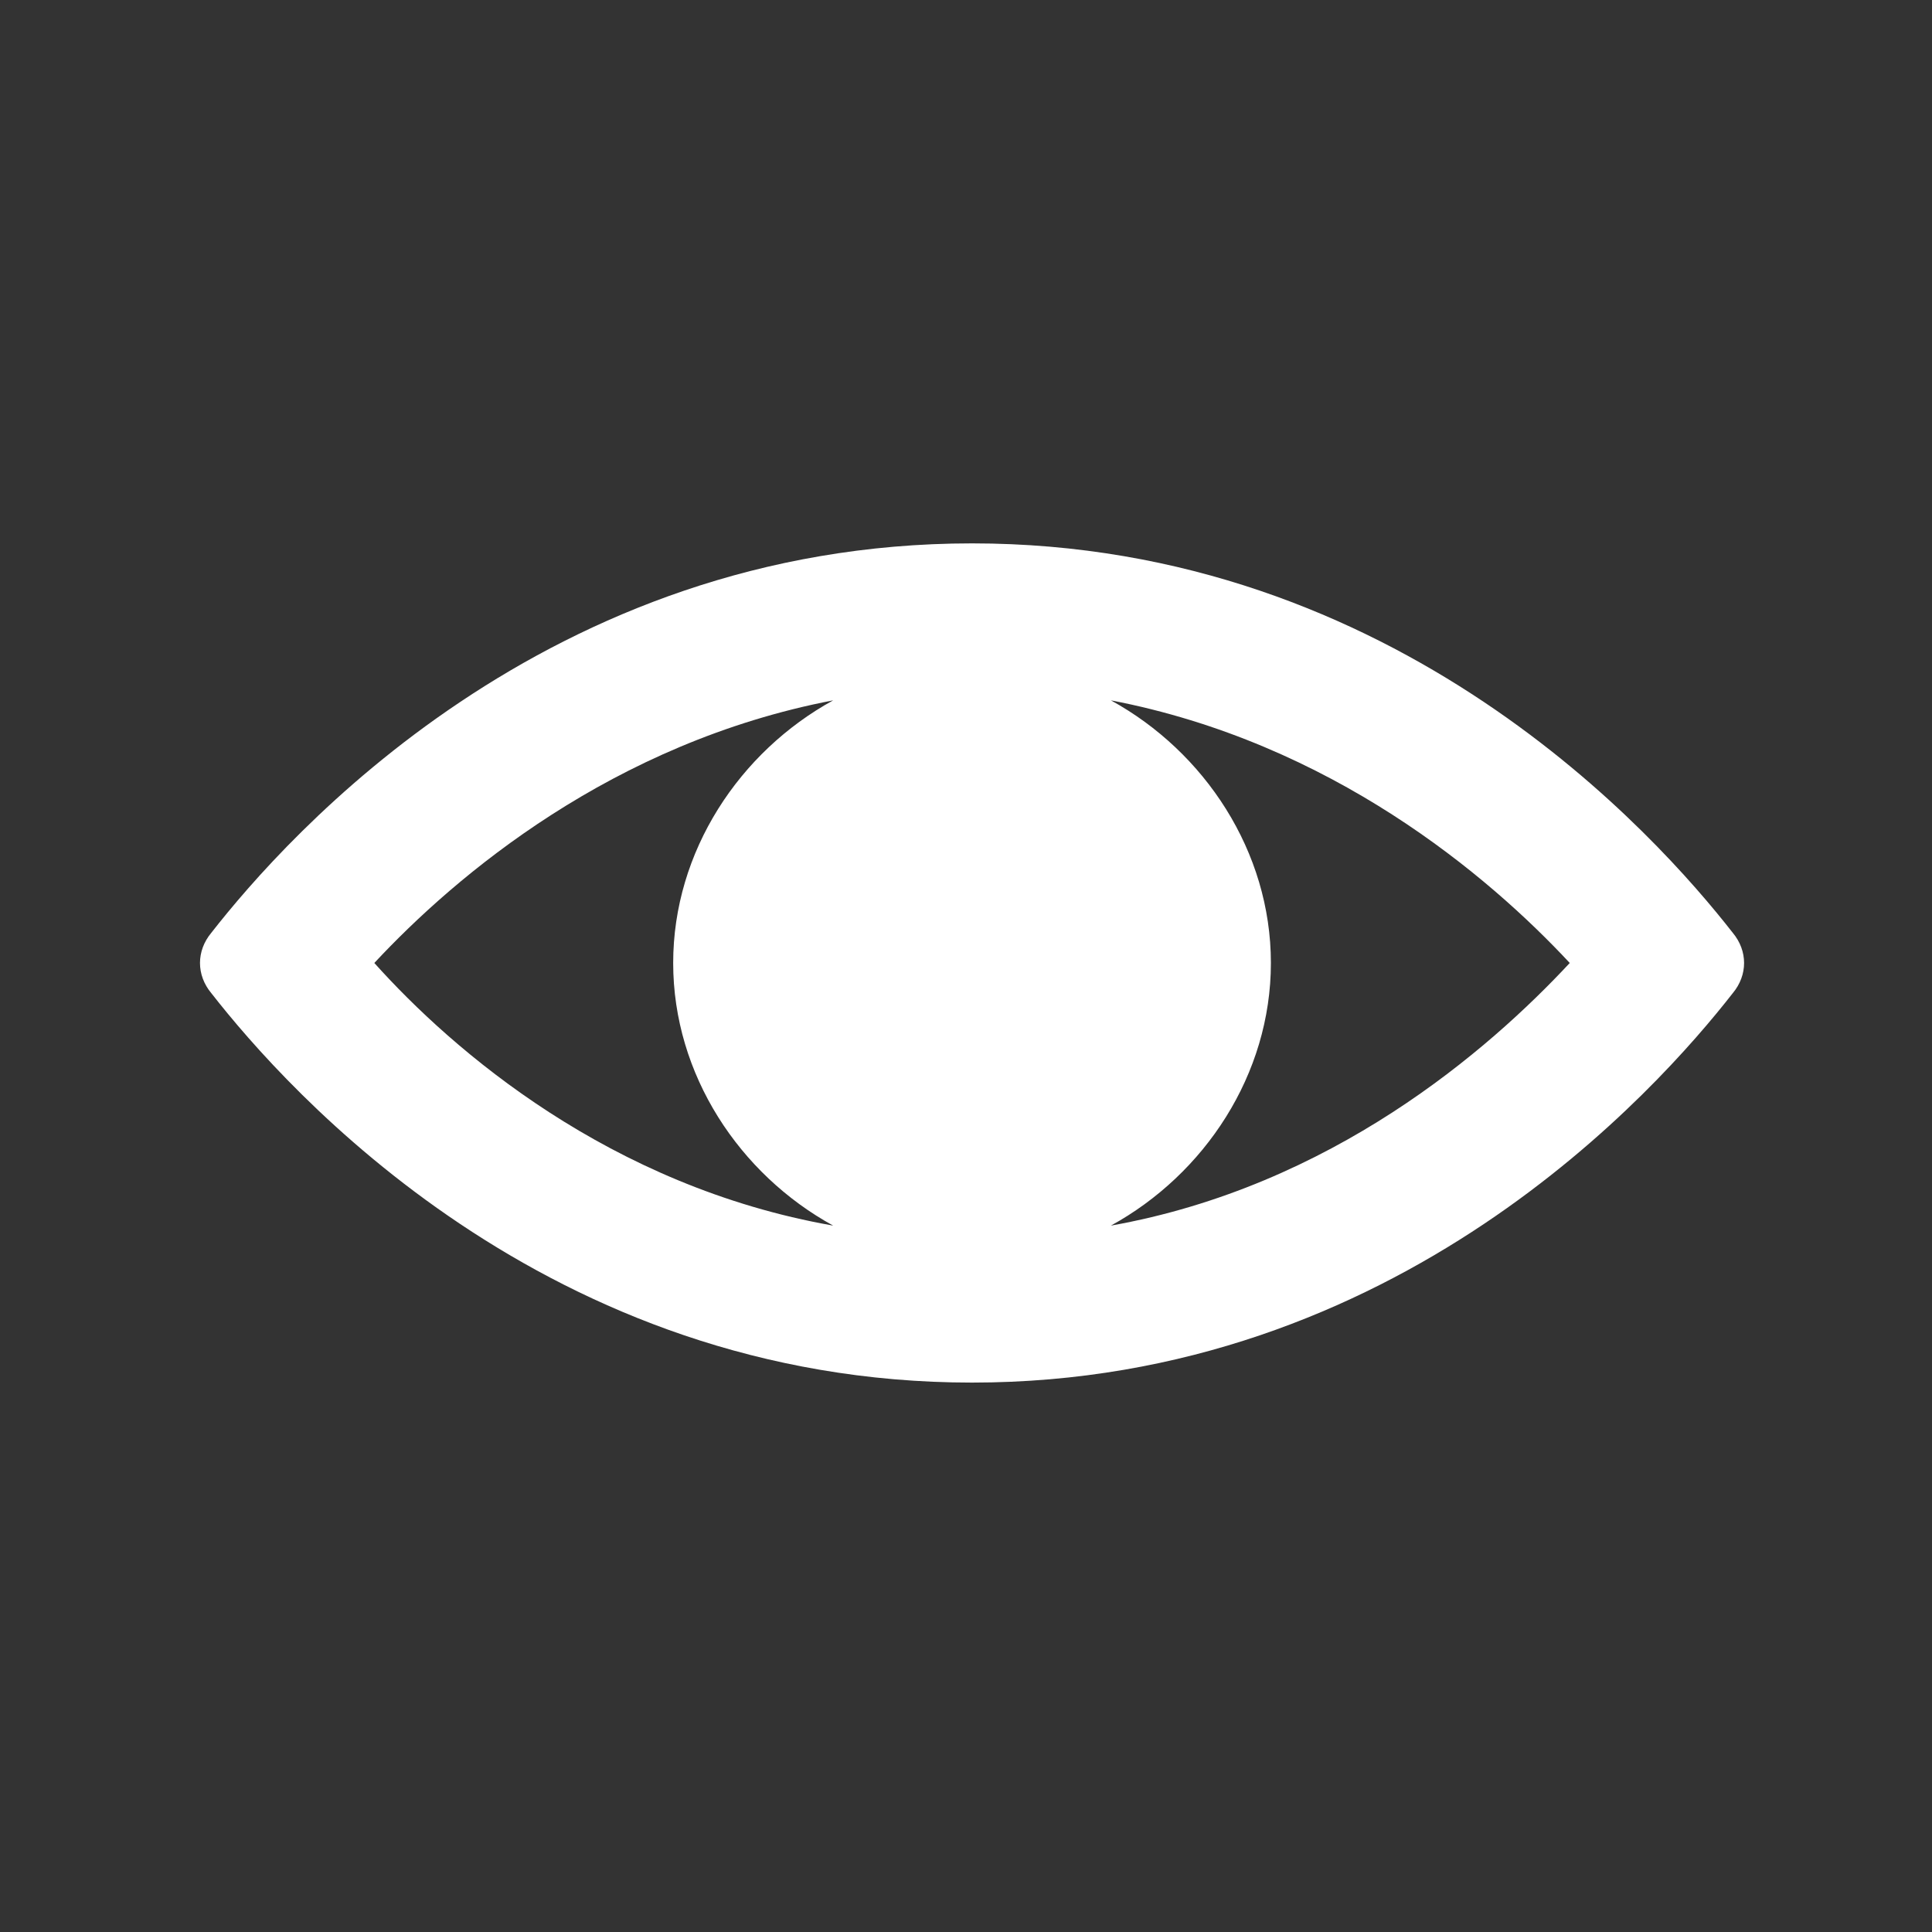<?xml version="1.0" encoding="utf-8"?>
<!-- Generator: Adobe Illustrator 21.0.0, SVG Export Plug-In . SVG Version: 6.00 Build 0)  -->
<svg version="1.1" id="Layer_1" xmlns="http://www.w3.org/2000/svg" xmlns:xlink="http://www.w3.org/1999/xlink" x="0px" y="0px"
	 viewBox="0 0 64 64" style="enable-background:new 0 0 64 64;" xml:space="preserve">
<rect x="0" y="0" width="64" height="64" fill="#333333" stroke="none"/>
<style type="text/css">
	.st0{fill:#FFFFFF;}
</style>
<path class="st0" d="M57.4,30.9C54.9,27.7,46.3,18,32.2,18S9.5,27.7,7,30.9c-0.5,0.6-0.5,1.4,0,2c2.5,3.2,11.1,12.9,25.2,12.9
	s22.7-9.7,25.2-12.9C57.9,32.3,57.9,31.5,57.4,30.9z M12.4,31.9c2.7-2.9,7.9-7.3,15.2-8.7c-3.1,1.7-5.3,5-5.3,8.7s2.2,7,5.3,8.7
	C20.2,39.3,15,34.8,12.4,31.9z M36.8,40.6c3.1-1.7,5.3-5,5.3-8.7s-2.2-7-5.3-8.7c7.3,1.4,12.5,5.8,15.2,8.7
	C49.3,34.8,44.1,39.3,36.8,40.6z"/>
</svg>
